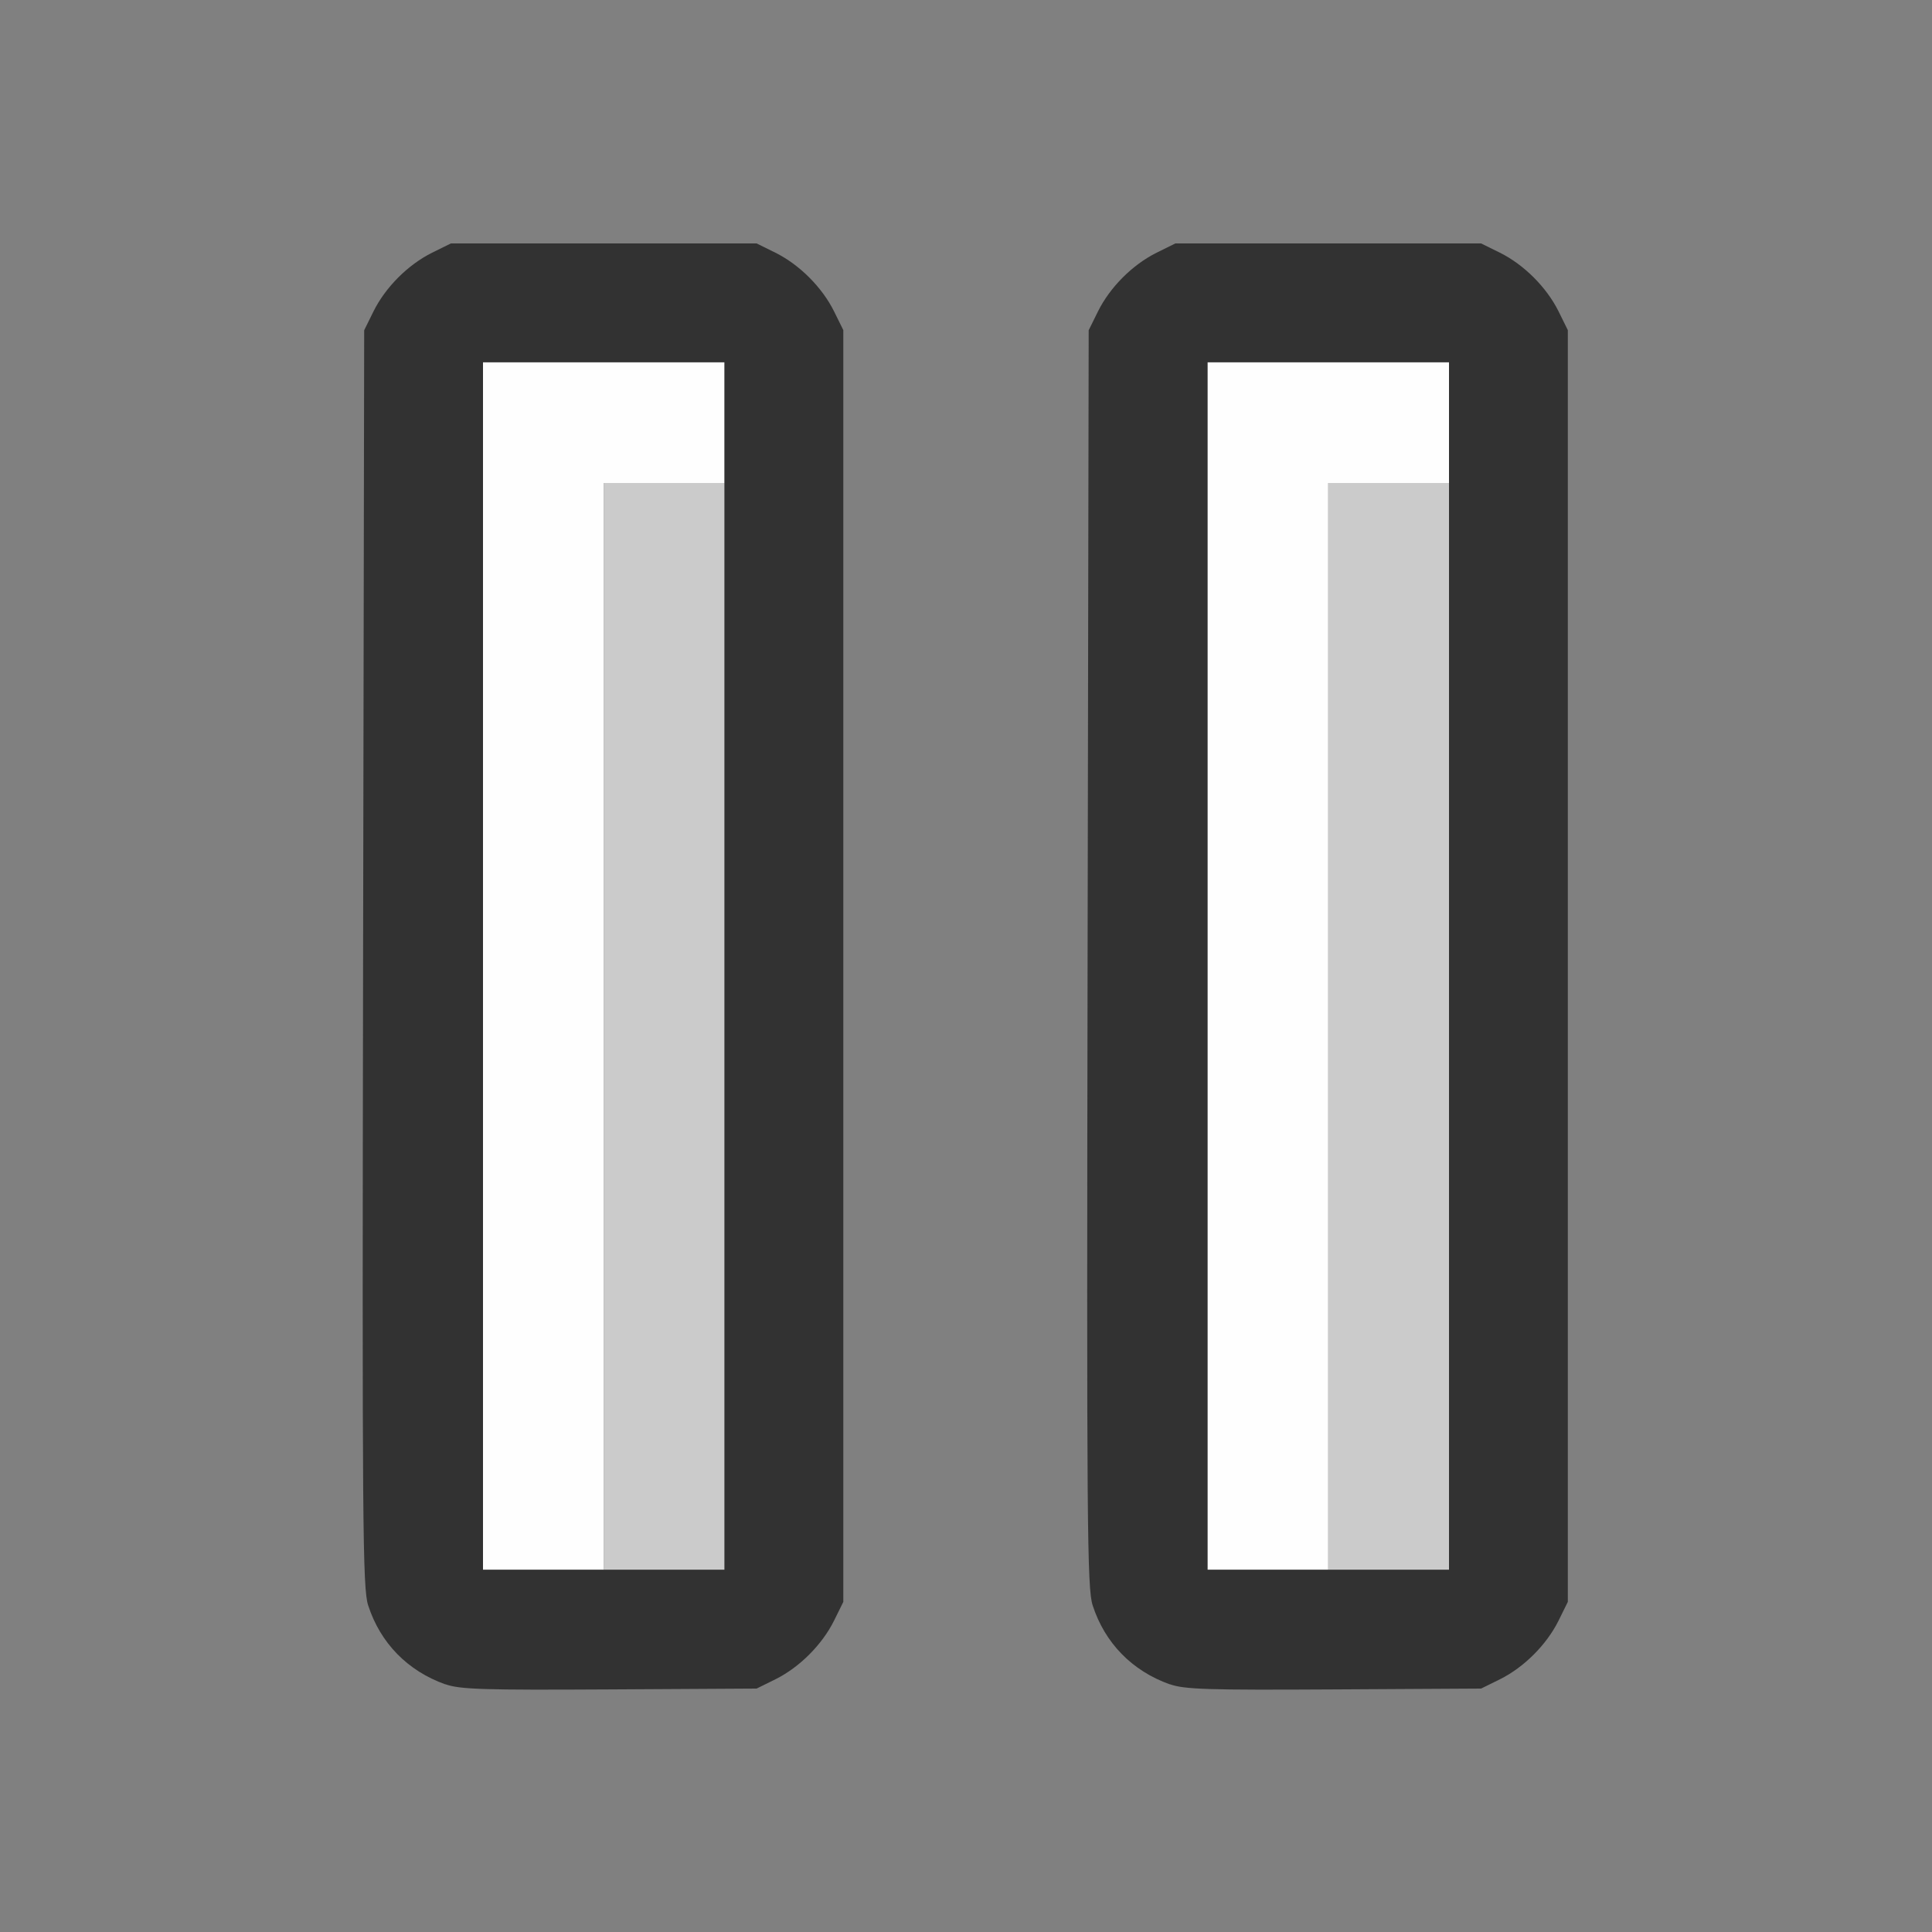 <?xml version="1.0" encoding="UTF-8" standalone="no"?>
<!-- Created with Inkscape (http://www.inkscape.org/) -->

<svg
   version="1.1"
   id="svg2"
   width="1600"
   height="1600"
   viewBox="0 0 1600 1600"
   sodipodi:docname="pause.svg"
   inkscape:version="1.2.2 (732a01da63, 2022-12-09)"
   xmlns:inkscape="http://www.inkscape.org/namespaces/inkscape"
   xmlns:sodipodi="http://sodipodi.sourceforge.net/DTD/sodipodi-0.dtd"
   xmlns="http://www.w3.org/2000/svg"
   xmlns:svg="http://www.w3.org/2000/svg"
   xmlns:rdf="http://www.w3.org/1999/02/22-rdf-syntax-ns#"
   xmlns:cc="http://creativecommons.org/ns#"
   xmlns:dc="http://purl.org/dc/elements/1.1/">
  <rect x="0" y="0" width="1600" height="1600" fill="#808080" stroke="none"/>
  <defs
     id="defs6" />
  <sodipodi:namedview
     pagecolor="#808080"
     bordercolor="#666666"
     borderopacity="1"
     objecttolerance="10"
     gridtolerance="10"
     guidetolerance="10"
     inkscape:pageopacity="0"
     inkscape:pageshadow="2"
     inkscape:window-width="1993"
     inkscape:window-height="1009"
     id="namedview4"
     showgrid="false"
     inkscape:zoom="0.5"
     inkscape:cx="183"
     inkscape:cy="20"
     inkscape:window-x="-8"
     inkscape:window-y="-8"
     inkscape:window-maximized="1"
     inkscape:current-layer="PAUSE"
     inkscape:showpageshadow="0"
     inkscape:pagecheckerboard="true"
     inkscape:deskcolor="#d1d1d1" />
  <g
     id="PAUSE"
     transform="matrix(100,0,0,100,0,4.9999997e-5)"
     style="stroke-width:0.011">
    <path
       style="fill:none;stroke-width:0"
       d="M 0,8 V 0 h 8 8 v 8 8 H 8 0 Z m 6.422,5.907 c 0.199,-0.099 0.386,-0.286 0.485,-0.485 l 0.077,-0.156 V 8 2.734 L 6.907,2.578 C 6.808,2.379 6.621,2.192 6.422,2.093 L 6.266,2.016 H 5 3.734 L 3.578,2.093 C 3.379,2.192 3.192,2.379 3.093,2.578 l -0.077,0.156 -0.009,5.203 c -0.008,4.705 -0.004,5.218 0.042,5.357 0.101,0.312 0.327,0.543 0.639,0.654 0.121,0.043 0.311,0.049 1.359,0.043 l 1.219,-0.007 z m 6,0 c 0.199,-0.099 0.386,-0.286 0.485,-0.485 l 0.077,-0.156 V 8 2.734 l -0.077,-0.156 C 12.808,2.379 12.621,2.192 12.422,2.093 L 12.266,2.016 H 11 9.734 L 9.578,2.093 C 9.379,2.192 9.192,2.379 9.093,2.578 l -0.077,0.156 -0.009,5.203 c -0.008,4.705 -0.004,5.218 0.042,5.357 0.101,0.312 0.327,0.543 0.639,0.654 0.121,0.043 0.311,0.049 1.359,0.043 l 1.219,-0.007 z"
       id="path825"
       inkscape:connector-curvature="0" />
    <path
       style="fill:#fefefe;stroke-width:0"
       d="M 4,8 V 3 H 5 6 V 3.5 4 H 5.5 5 V 8.5 13 H 4.5 4 Z m 6,0 V 3 h 1 1 V 3.5 4 H 11.5 11 V 8.5 13 H 10.5 10 Z"
       id="path823"
       inkscape:connector-curvature="0" />
    <path
       style="fill:#cbcbcb;stroke-width:0"
       d="M 5,8.5 V 4 H 5.5 6 V 8.5 13 H 5.5 5 Z m 6,0 V 4 H 11.5 12 V 8.5 13 H 11.5 11 Z"
       id="path821"
       inkscape:connector-curvature="0" />
    <path
       style="fill:#323232;stroke-width:0"
       d="M 3.688,13.949 C 3.376,13.838 3.15,13.607 3.049,13.295 3.003,13.155 2.999,12.642 3.007,7.938 l 0.009,-5.203 0.077,-0.156 C 3.192,2.379 3.379,2.192 3.578,2.093 L 3.734,2.016 H 5 6.266 l 0.156,0.077 C 6.621,2.192 6.808,2.379 6.907,2.578 l 0.077,0.156 V 8 13.266 l -0.077,0.156 C 6.808,13.621 6.621,13.808 6.422,13.907 l -0.156,0.077 -1.219,0.007 c -1.048,0.006 -1.238,6.2e-5 -1.359,-0.043 z M 6,8 V 3 H 5 4 v 5 5 h 1 1 z m 3.688,5.949 C 9.376,13.838 9.15,13.607 9.049,13.295 9.003,13.155 8.999,12.642 9.007,7.938 l 0.009,-5.203 0.077,-0.156 C 9.192,2.379 9.379,2.192 9.578,2.093 L 9.734,2.016 H 11 12.266 l 0.156,0.077 c 0.199,0.099 0.386,0.286 0.485,0.485 l 0.077,0.156 V 8 13.266 l -0.077,0.156 c -0.099,0.199 -0.286,0.386 -0.485,0.485 l -0.156,0.077 -1.219,0.007 c -1.048,0.006 -1.238,6.2e-5 -1.359,-0.043 z M 12,8 V 3 h -1 -1 v 5 5 h 1 1 z"
       id="path819"
       inkscape:connector-curvature="0" />
  </g>
</svg>
